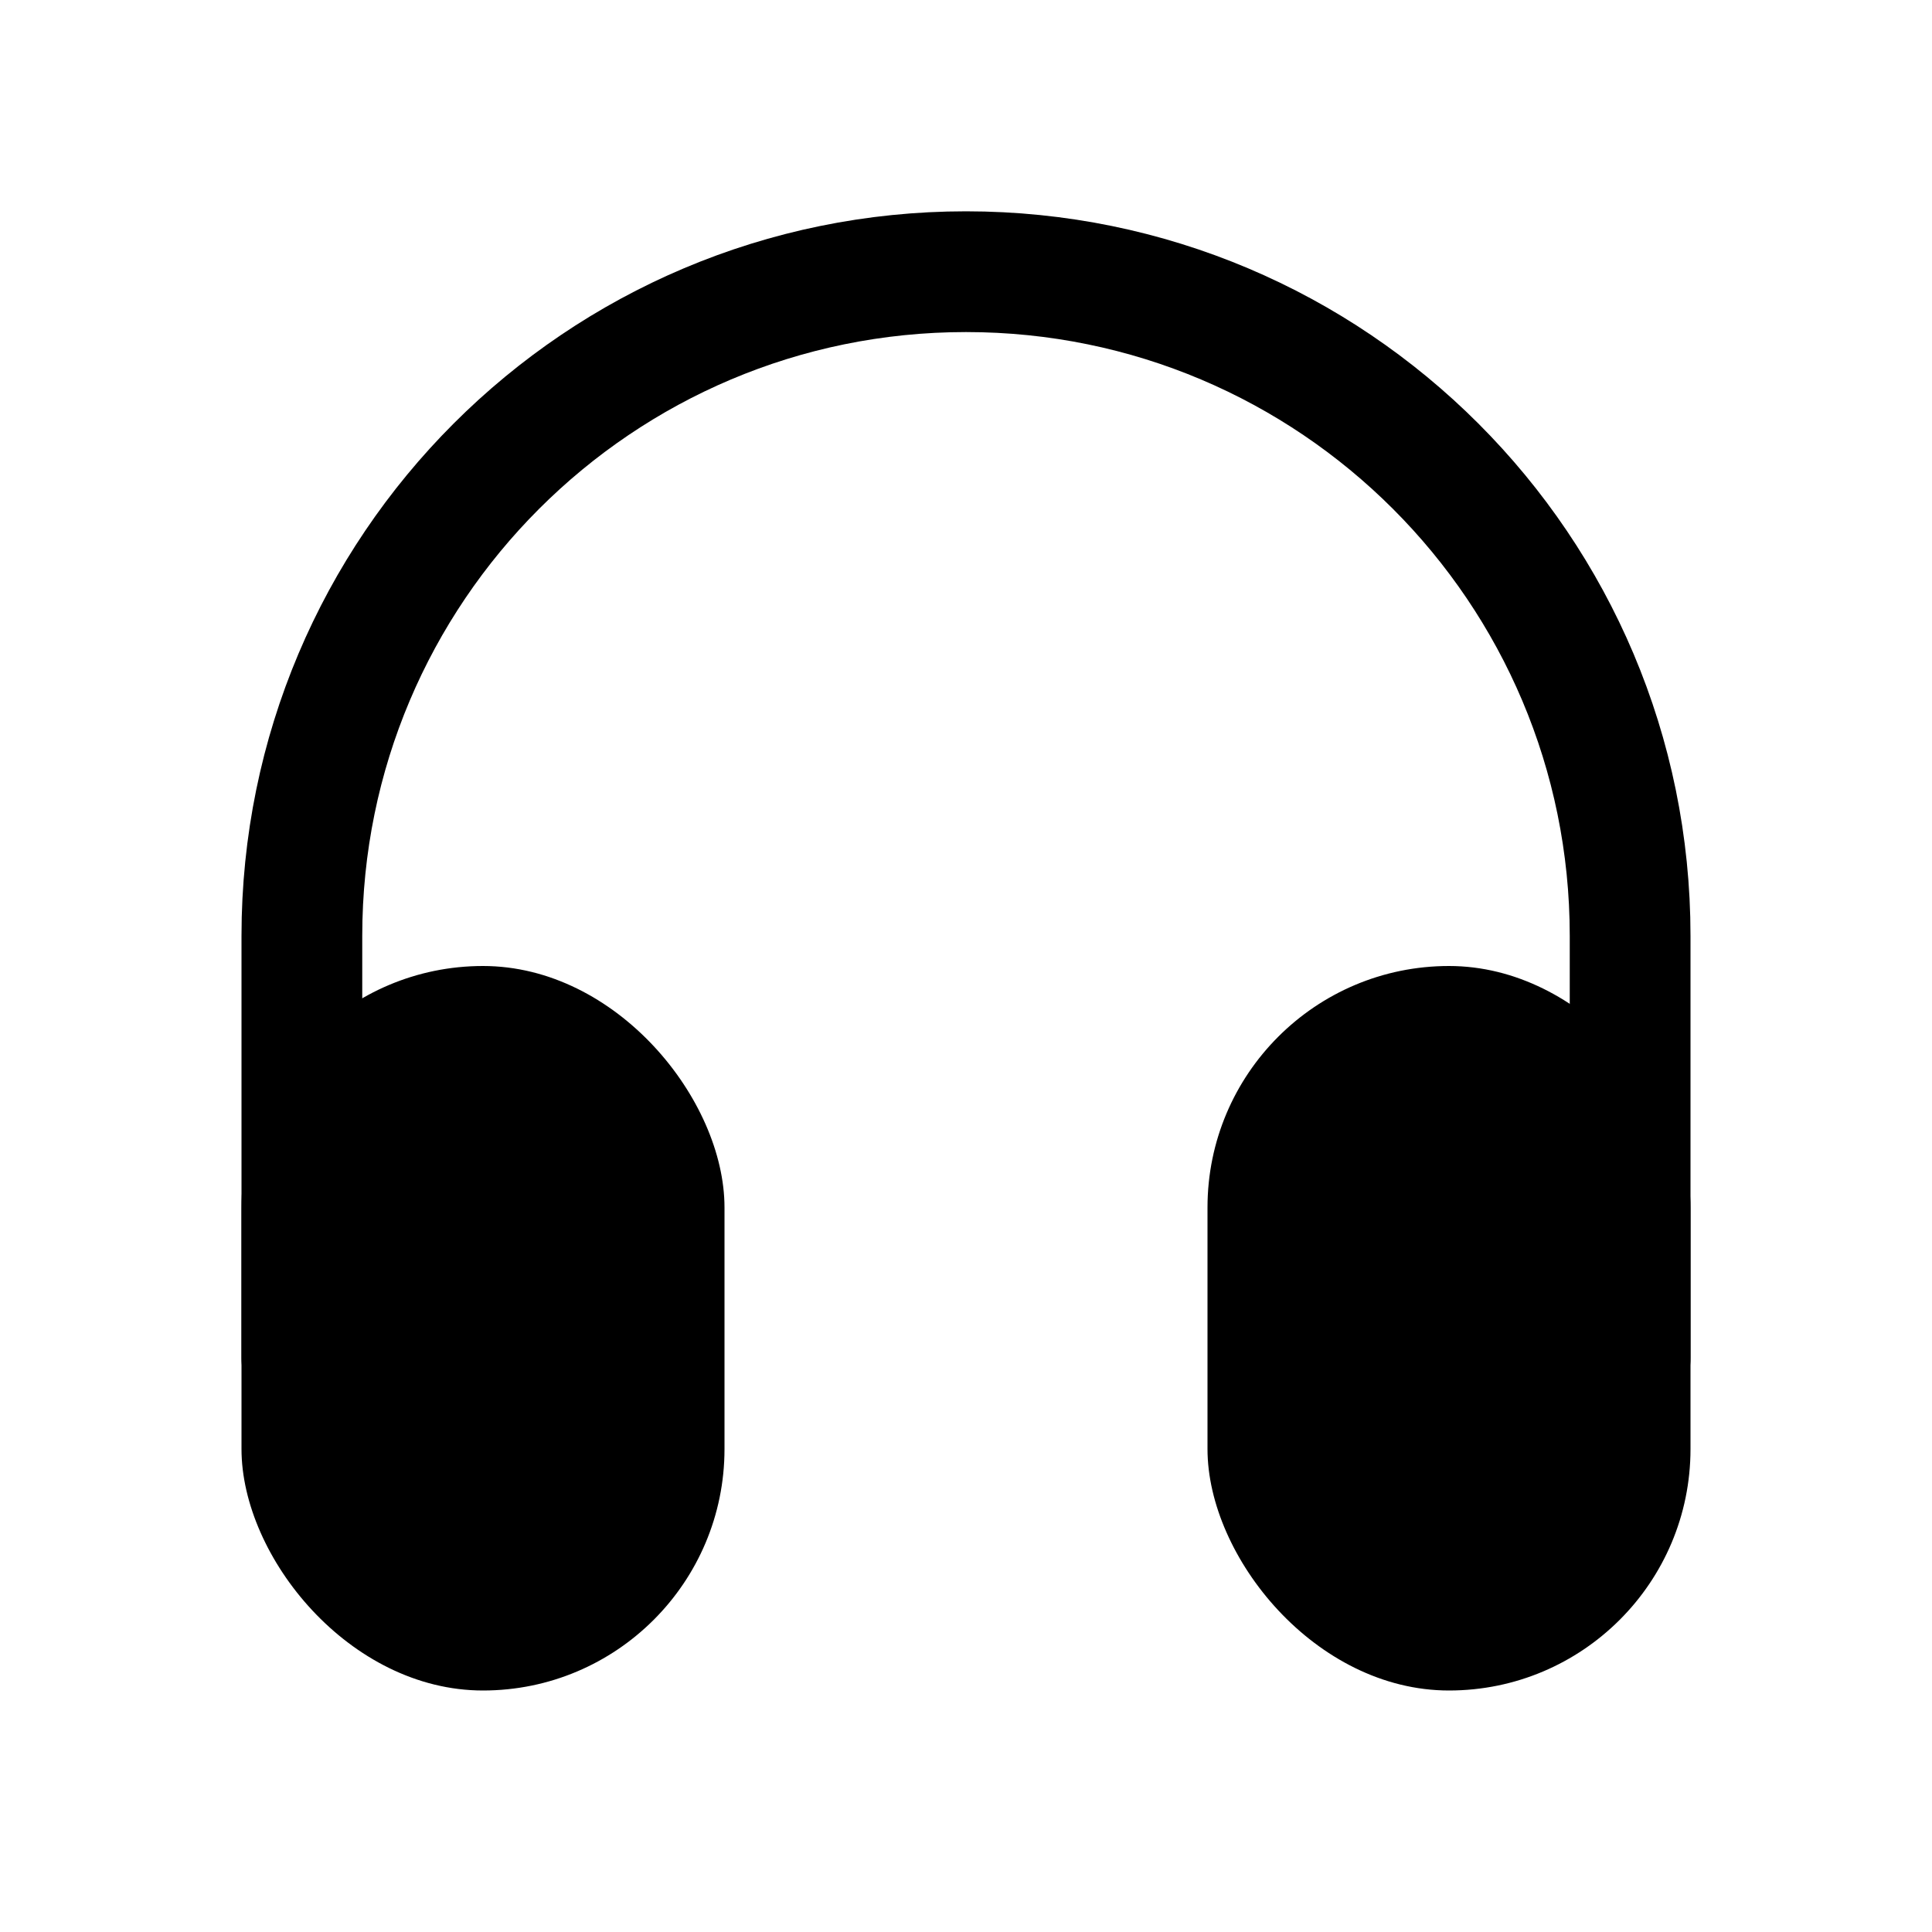 <svg width="16" height="16" viewBox="0 0 16 16" fill="none" xmlns="http://www.w3.org/2000/svg">
<path d="M2.5 11.25V7.75C2.5 4.712 4.962 2.25 8 2.25V2.25C11.038 2.25 13.5 4.712 13.5 7.75V11.25" stroke="black" stroke-linecap="round" stroke-linejoin="round"/>
<rect x="2" y="8" width="4" height="6" rx="2" fill="black"/>
<rect x="10" y="8" width="4" height="6" rx="2" fill="black"/>
</svg>
